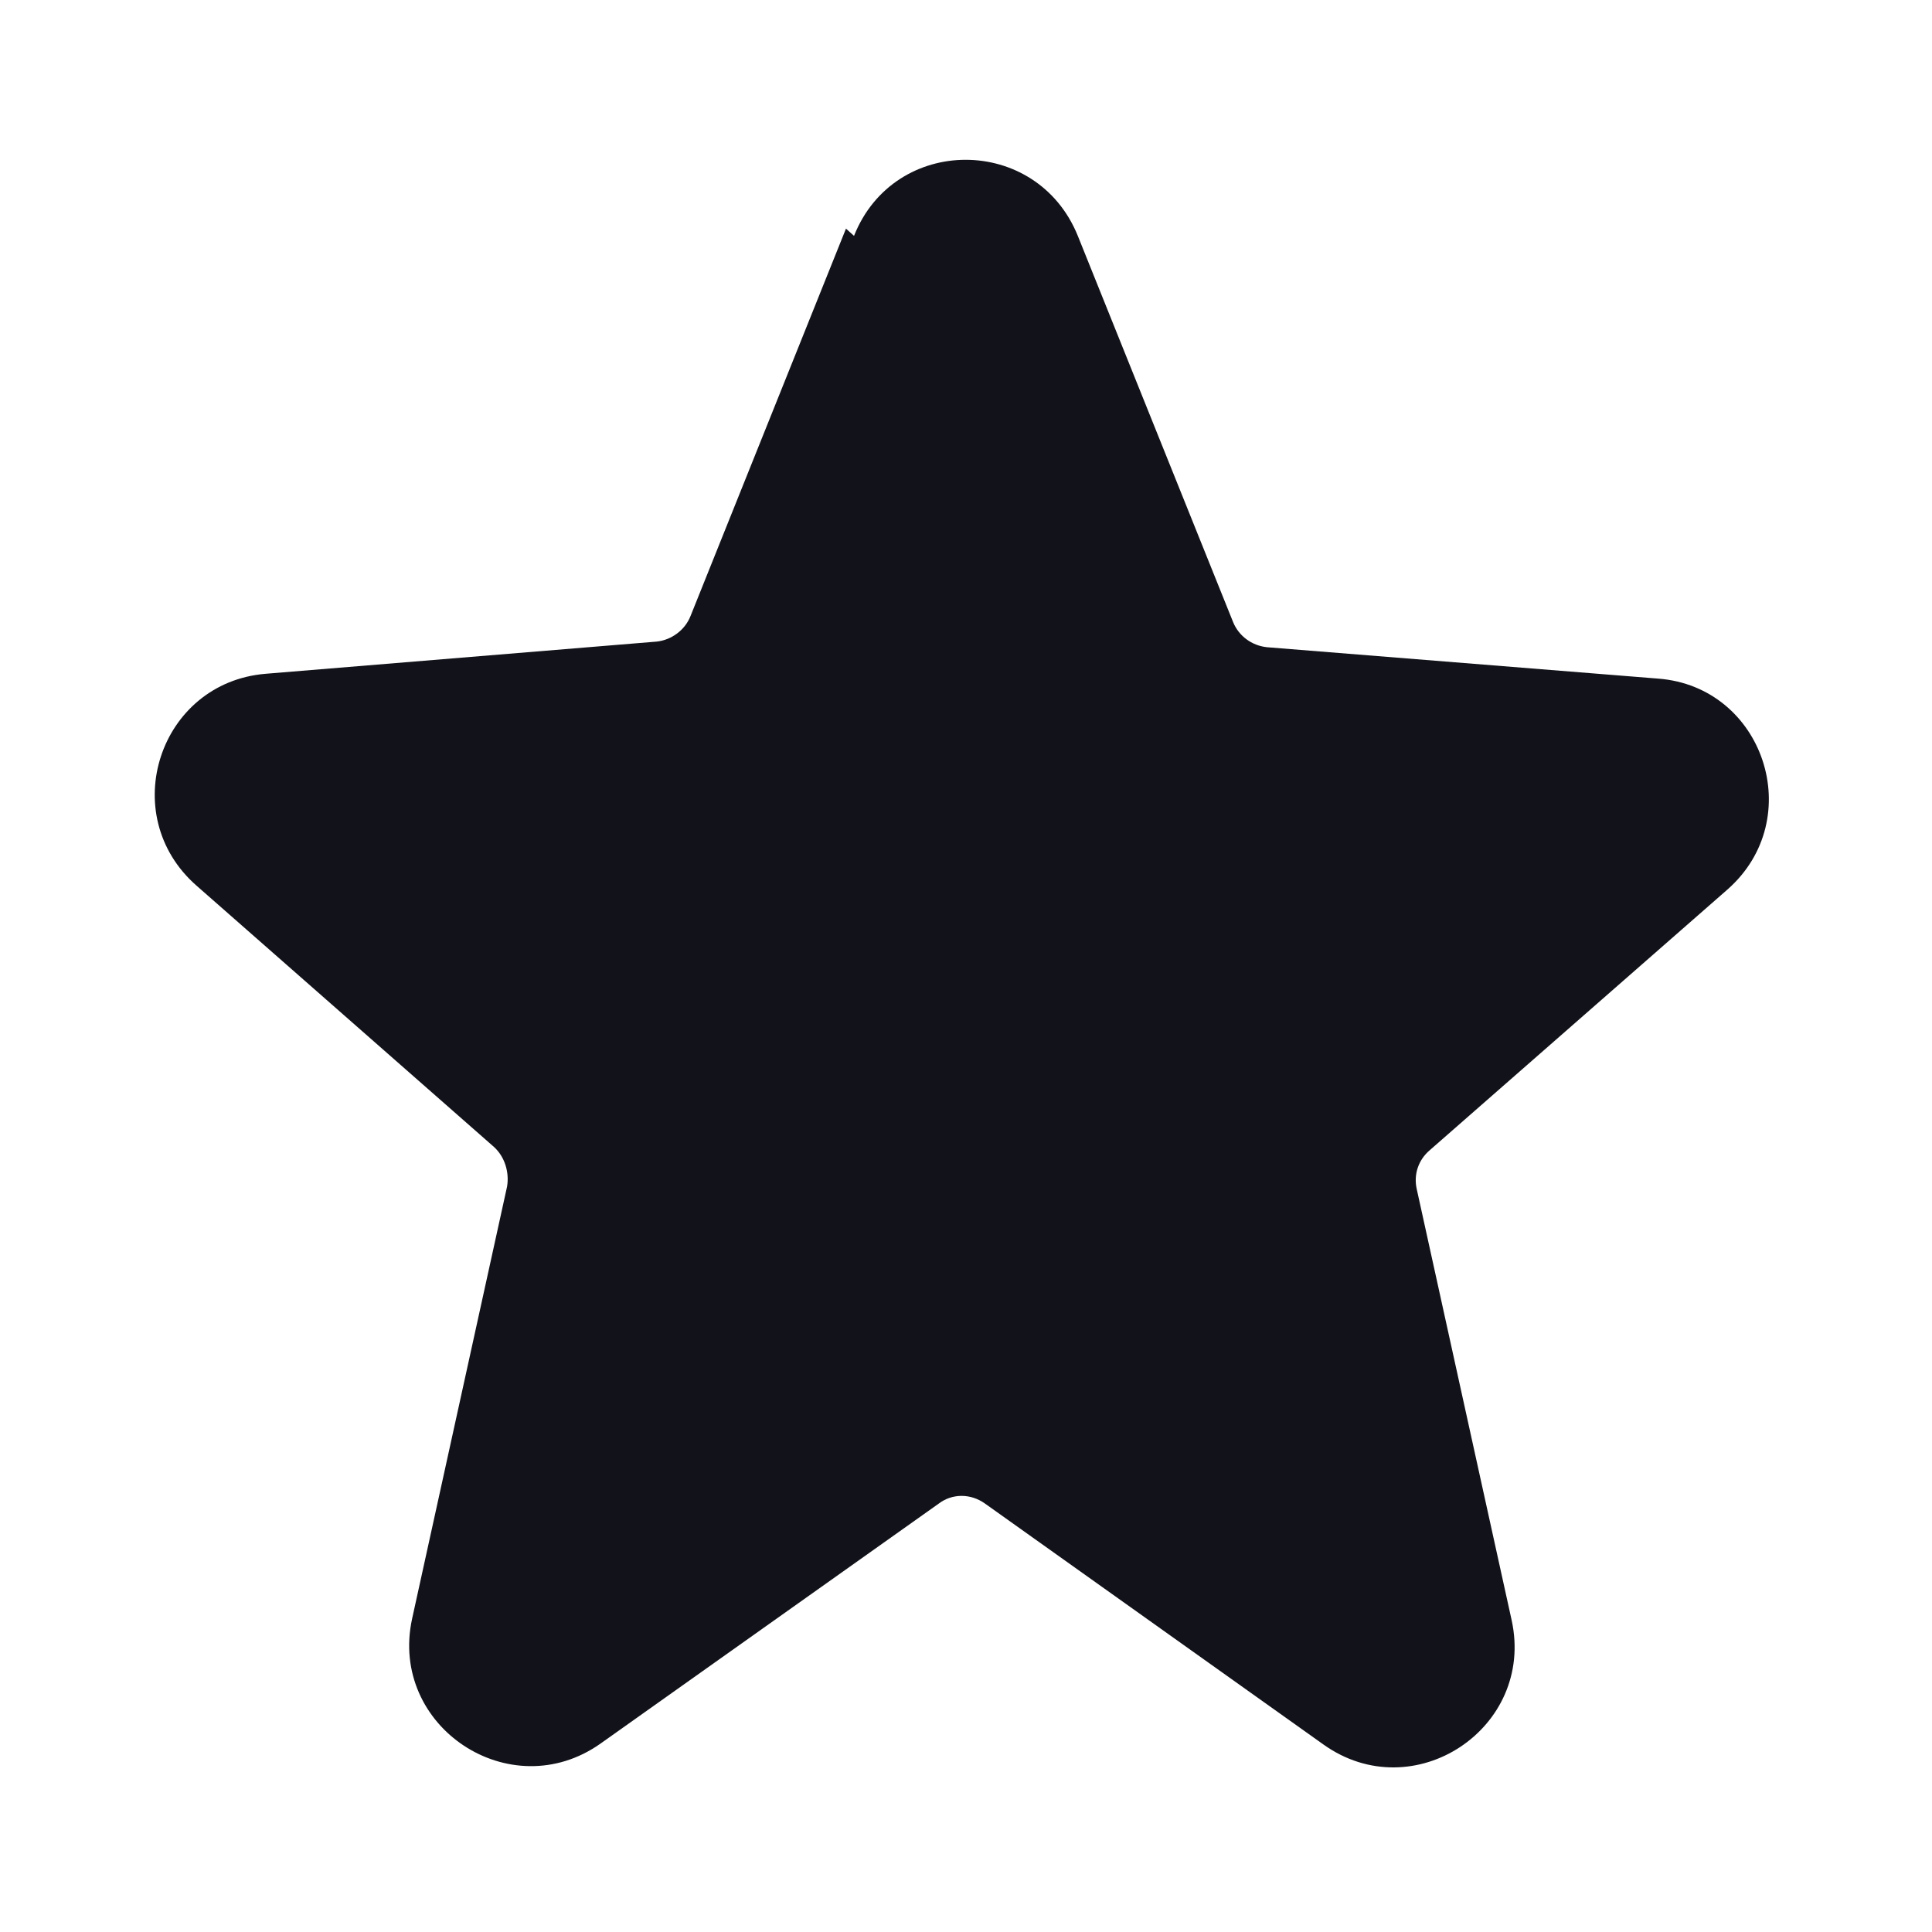 <svg viewBox="0 0 24 24" xmlns="http://www.w3.org/2000/svg"><g><path fill="#12131A" d="M10.609 2.93c.5-1.26 2.27-1.26 2.78 0l1.93 4.8c.07.17.23.29.42.31l4.86.39c1.31.1 1.86 1.74.86 2.62l-3.7 3.24c-.14.12-.2.3-.16.48l1.18 5.36c.29 1.34-1.22 2.34-2.34 1.54l-4.2-2.99c-.18-.13-.41-.13-.58 0l-4.2 2.98c-1.12.79-2.63-.21-2.34-1.55l1.18-5.37c.03-.18-.03-.37-.16-.49L2.439 11c-1-.88-.46-2.52.86-2.63l4.86-.4c.18-.02.35-.14.42-.32l1.93-4.81Z"/></g></svg>